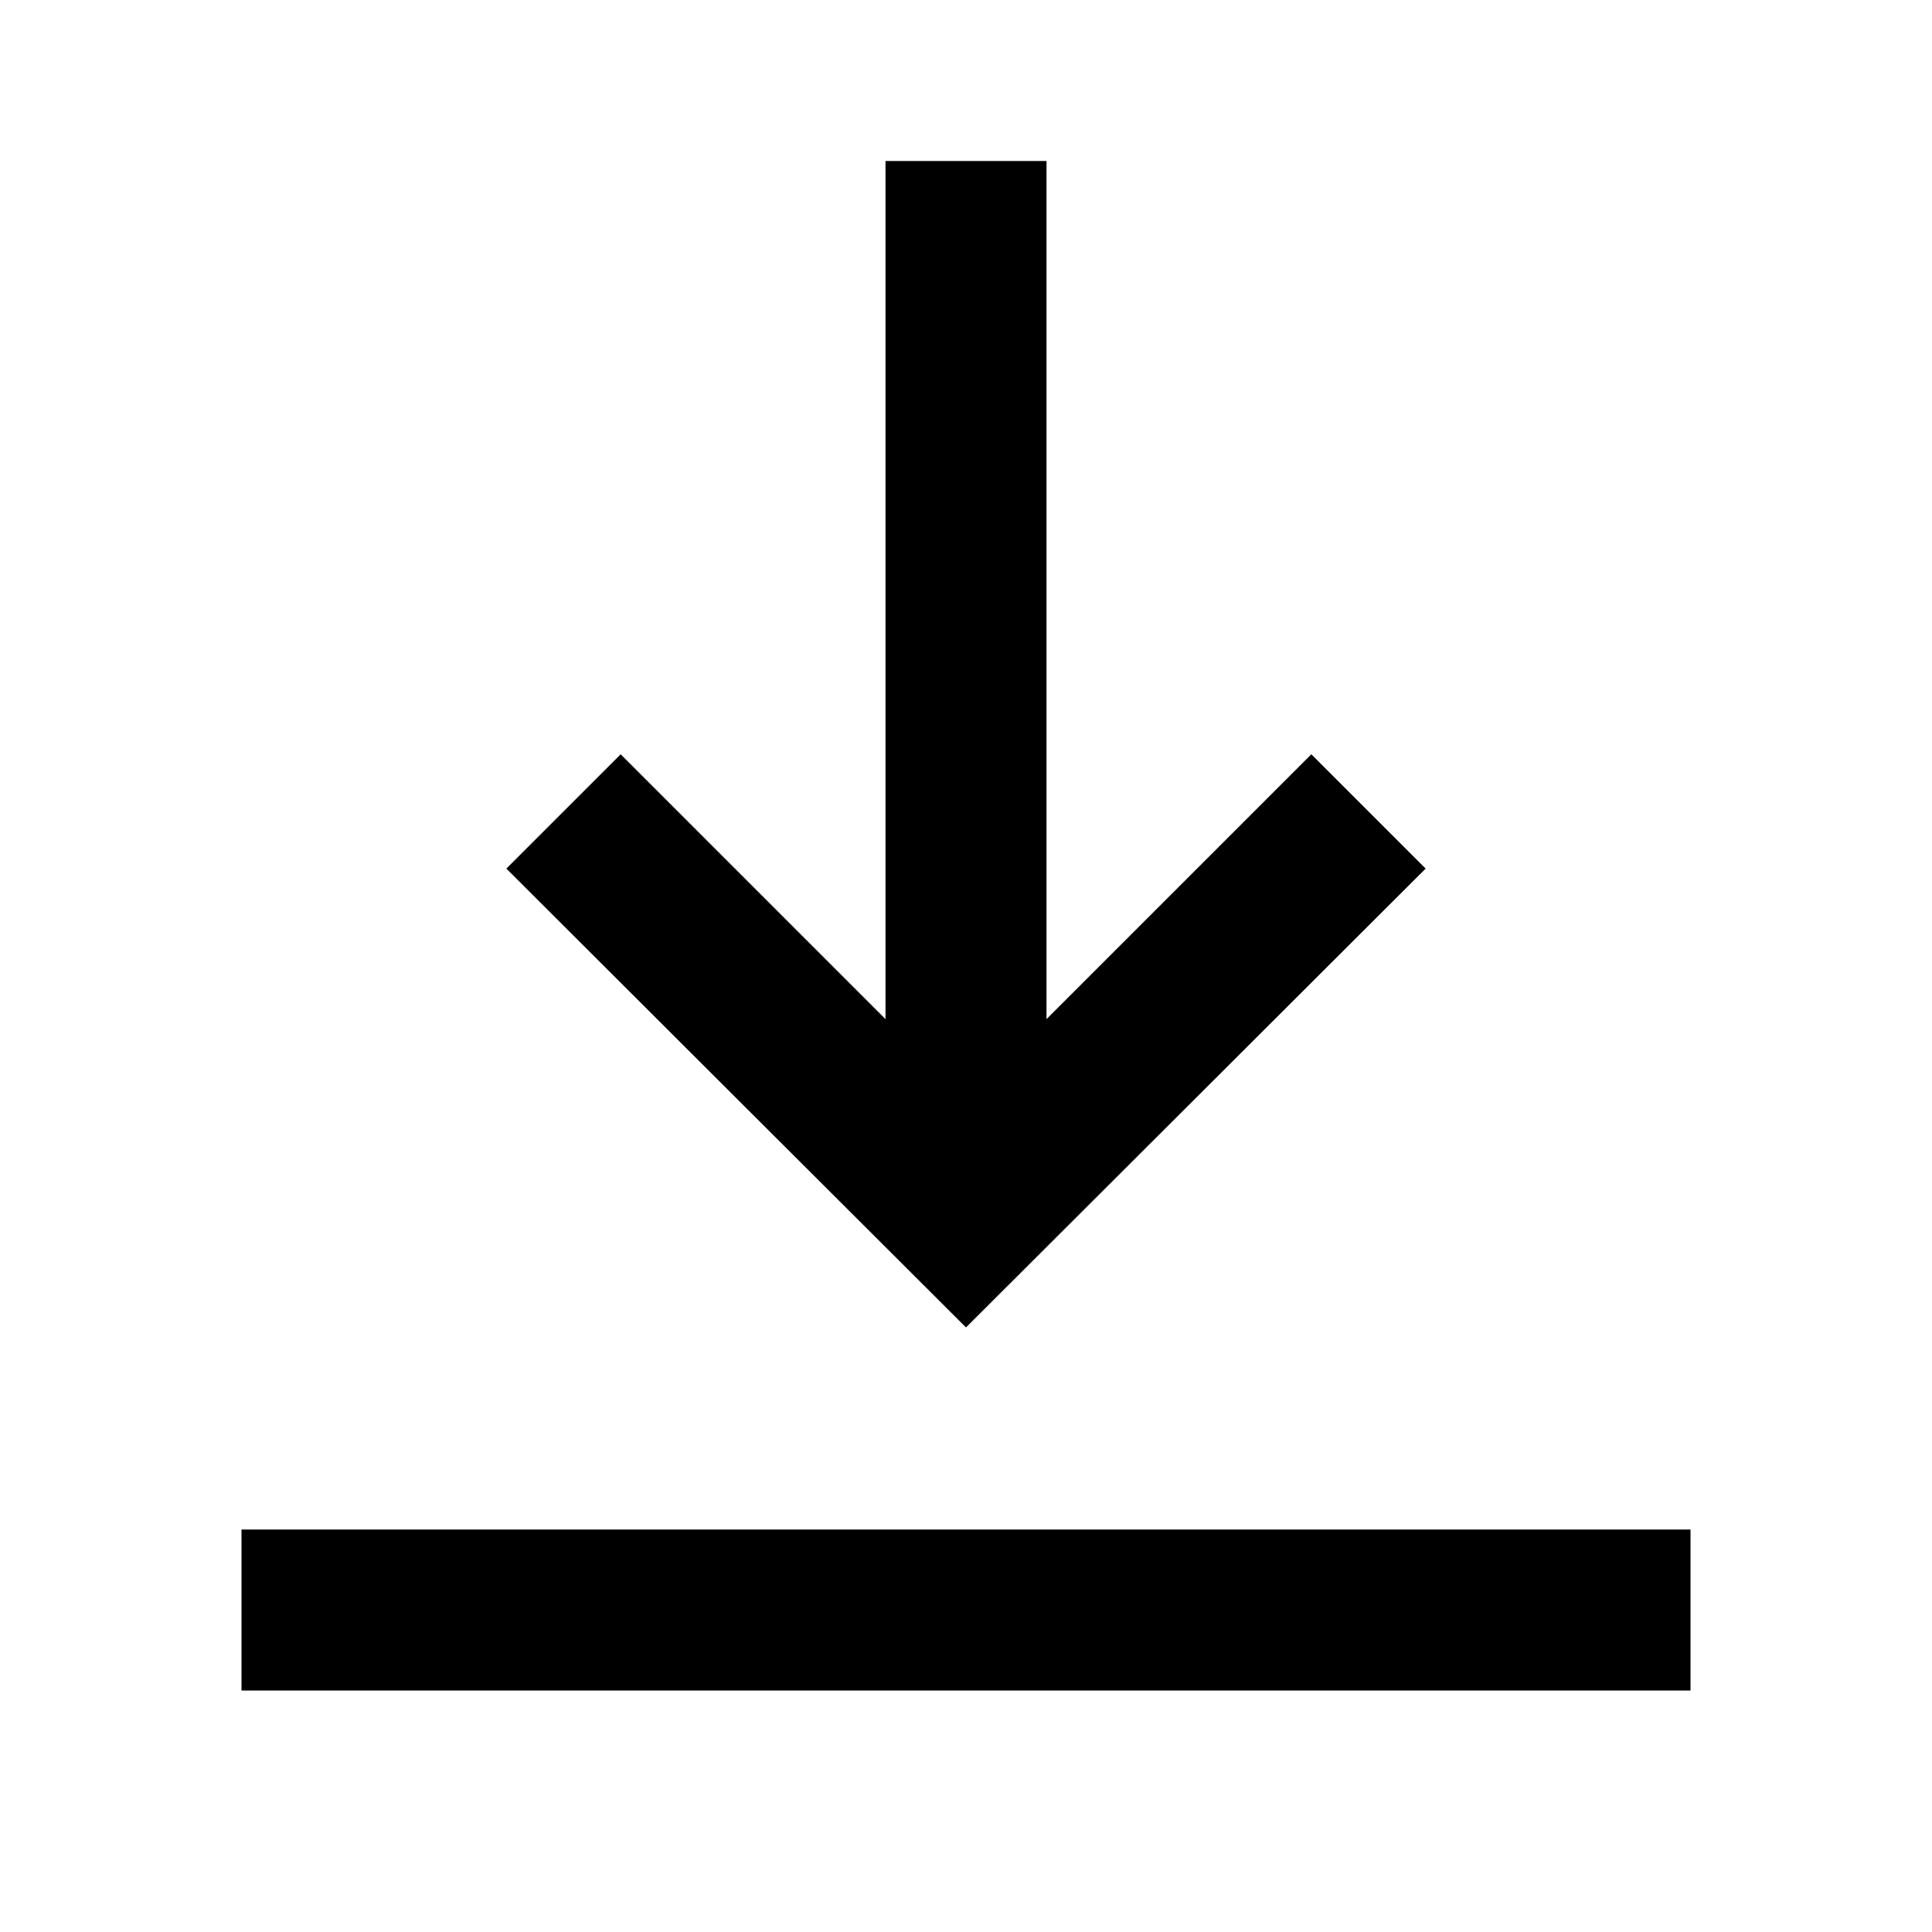 <svg id="Layer_1" data-name="Layer 1" xmlns="http://www.w3.org/2000/svg" viewBox="0 0 24 24"><title>iconoteka_download__get_app_b_a</title><path d="M17.71,10.79,16.29,9.37,13,12.66V2H11V12.66L7.71,9.37,6.29,10.79,12,16.49ZM3,19v2H21V19Z"/></svg>
